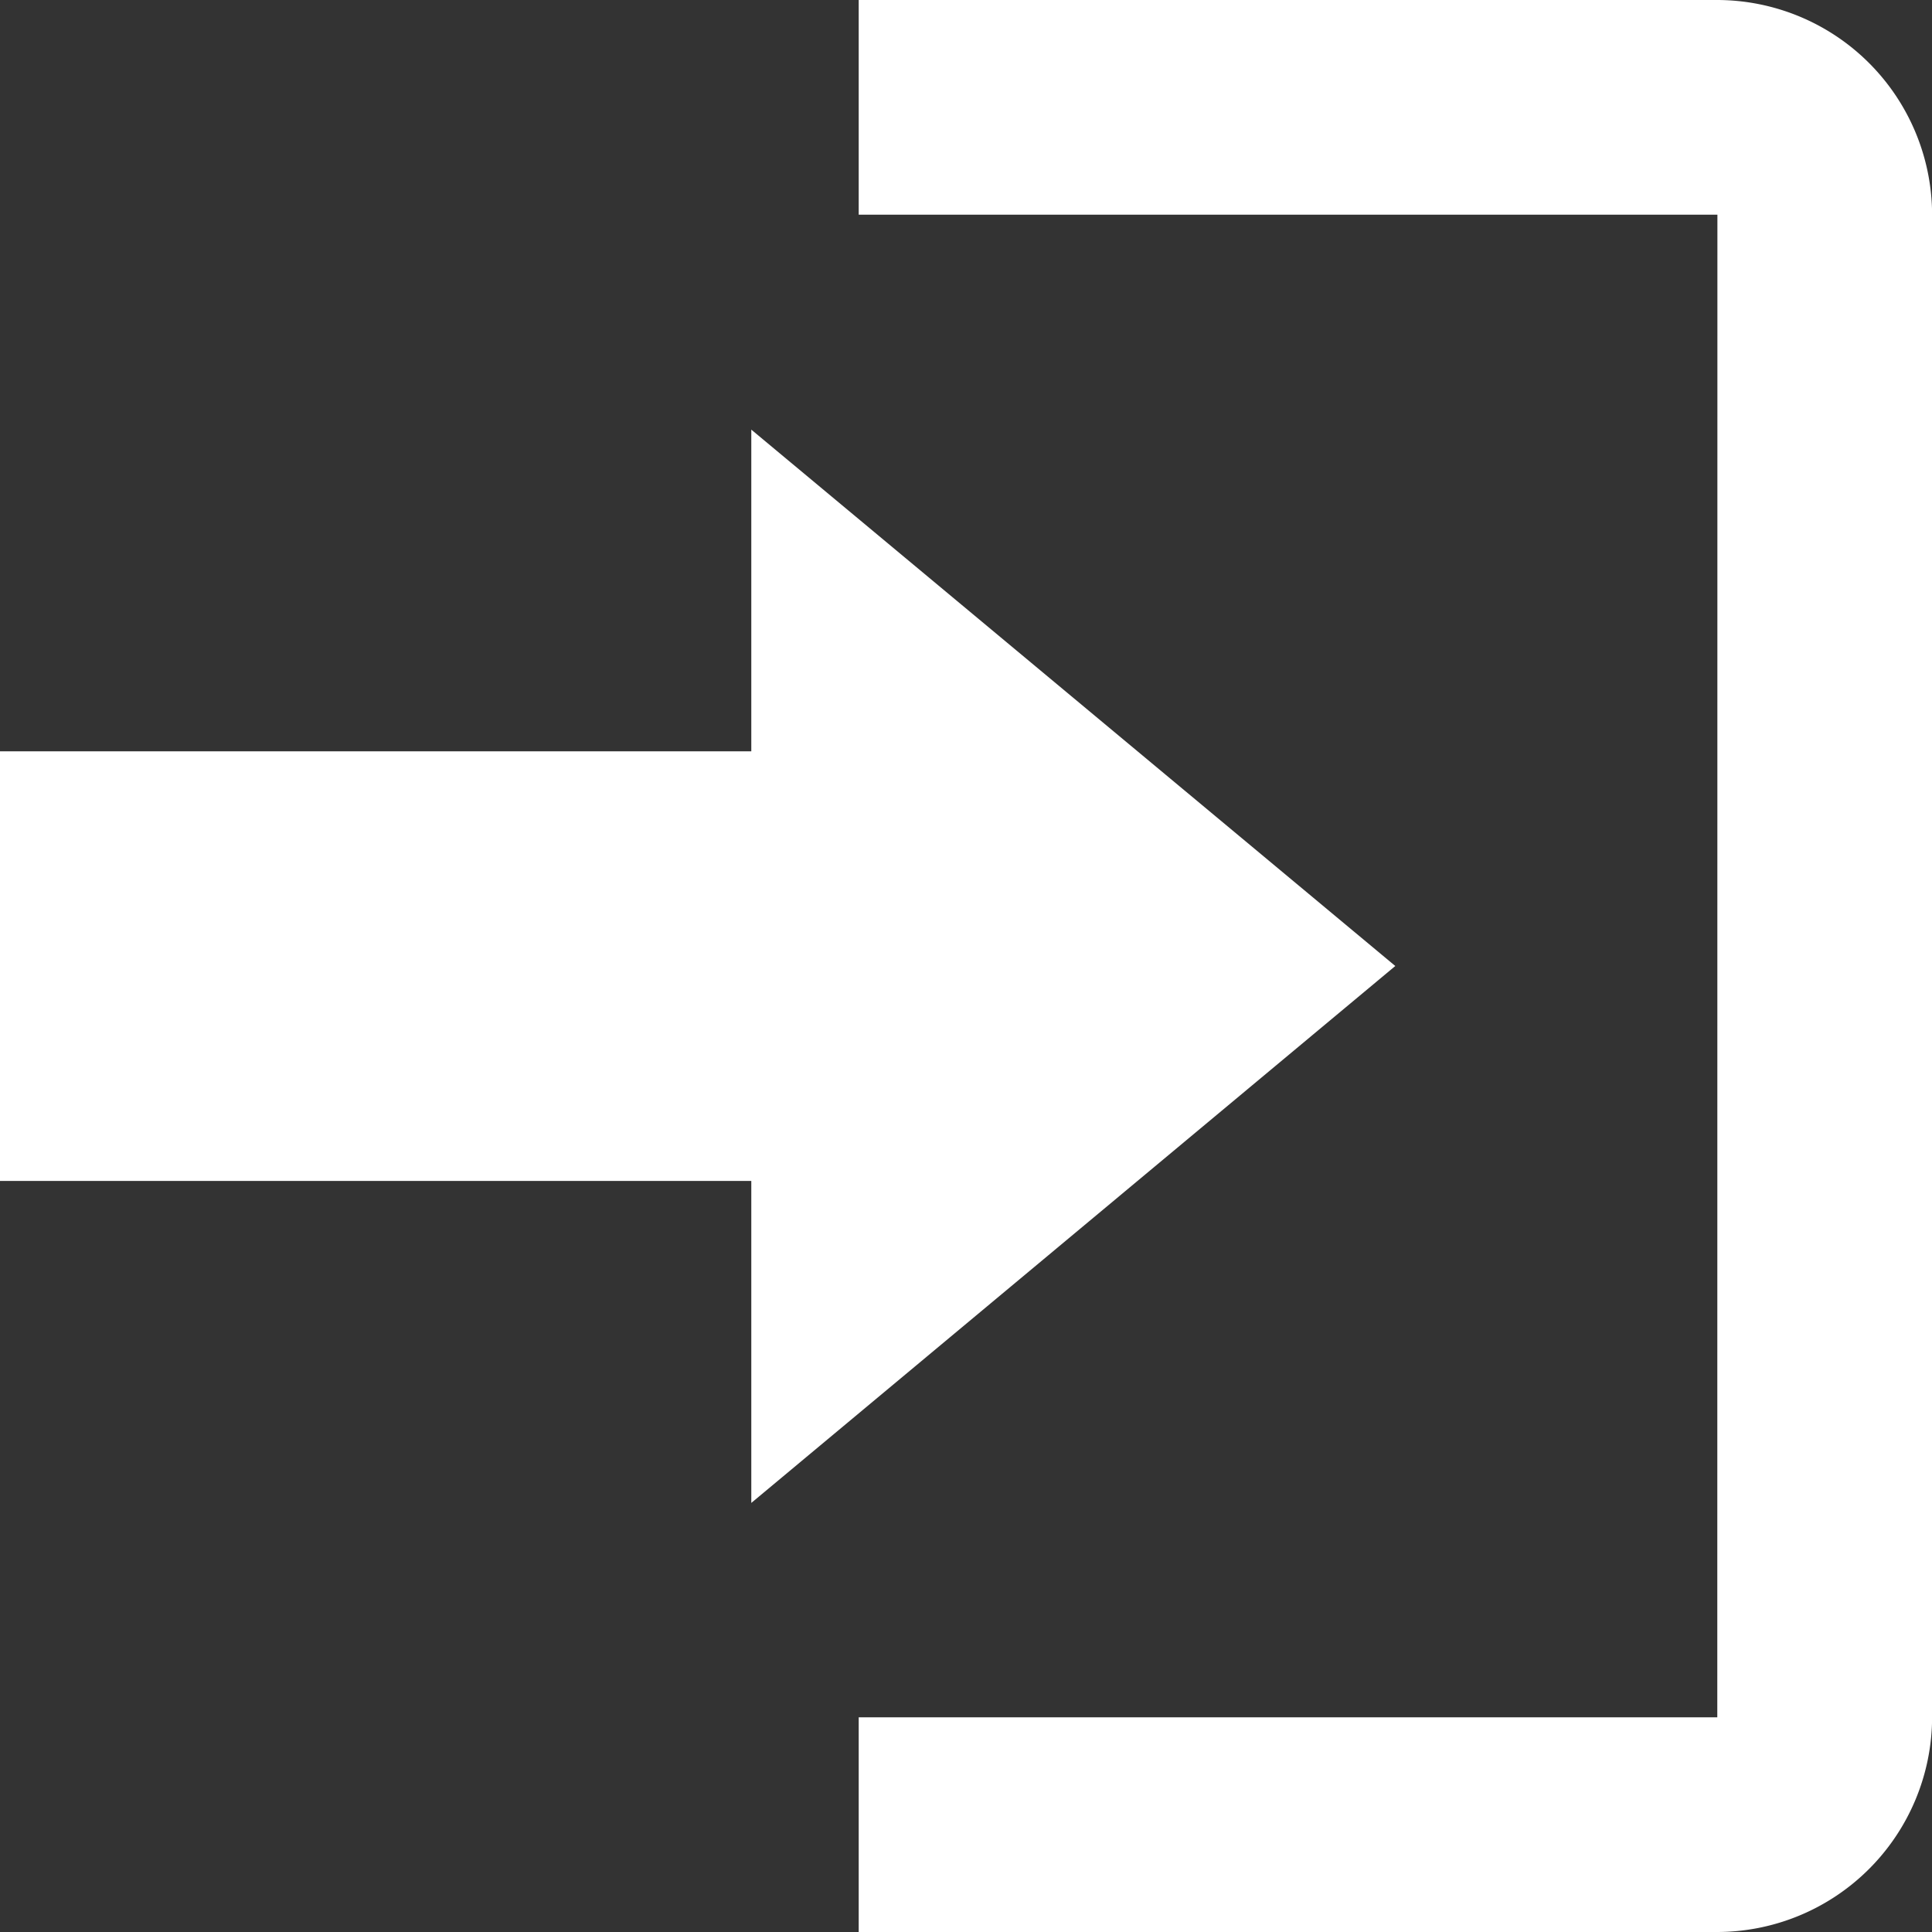 <svg xmlns="http://www.w3.org/2000/svg" width="17.538" height="17.538" viewBox="0 0 17.538 17.538">
  <rect x="0" y="0" width="17.538" height="17.538" fill="#333333" stroke="none"/>
  <path id="login_icon" d="M14.266,10.369,8.42,5.5V8.42H1.6v3.9H8.42v2.923Zm2.923,6.82H9.395v1.949h7.795a1.954,1.954,0,0,0,1.949-1.949V3.549A1.954,1.954,0,0,0,17.189,1.6H9.395V3.549h7.795Z" transform="translate(-1.6 -1.6)" fill="#fff"/>
</svg>
